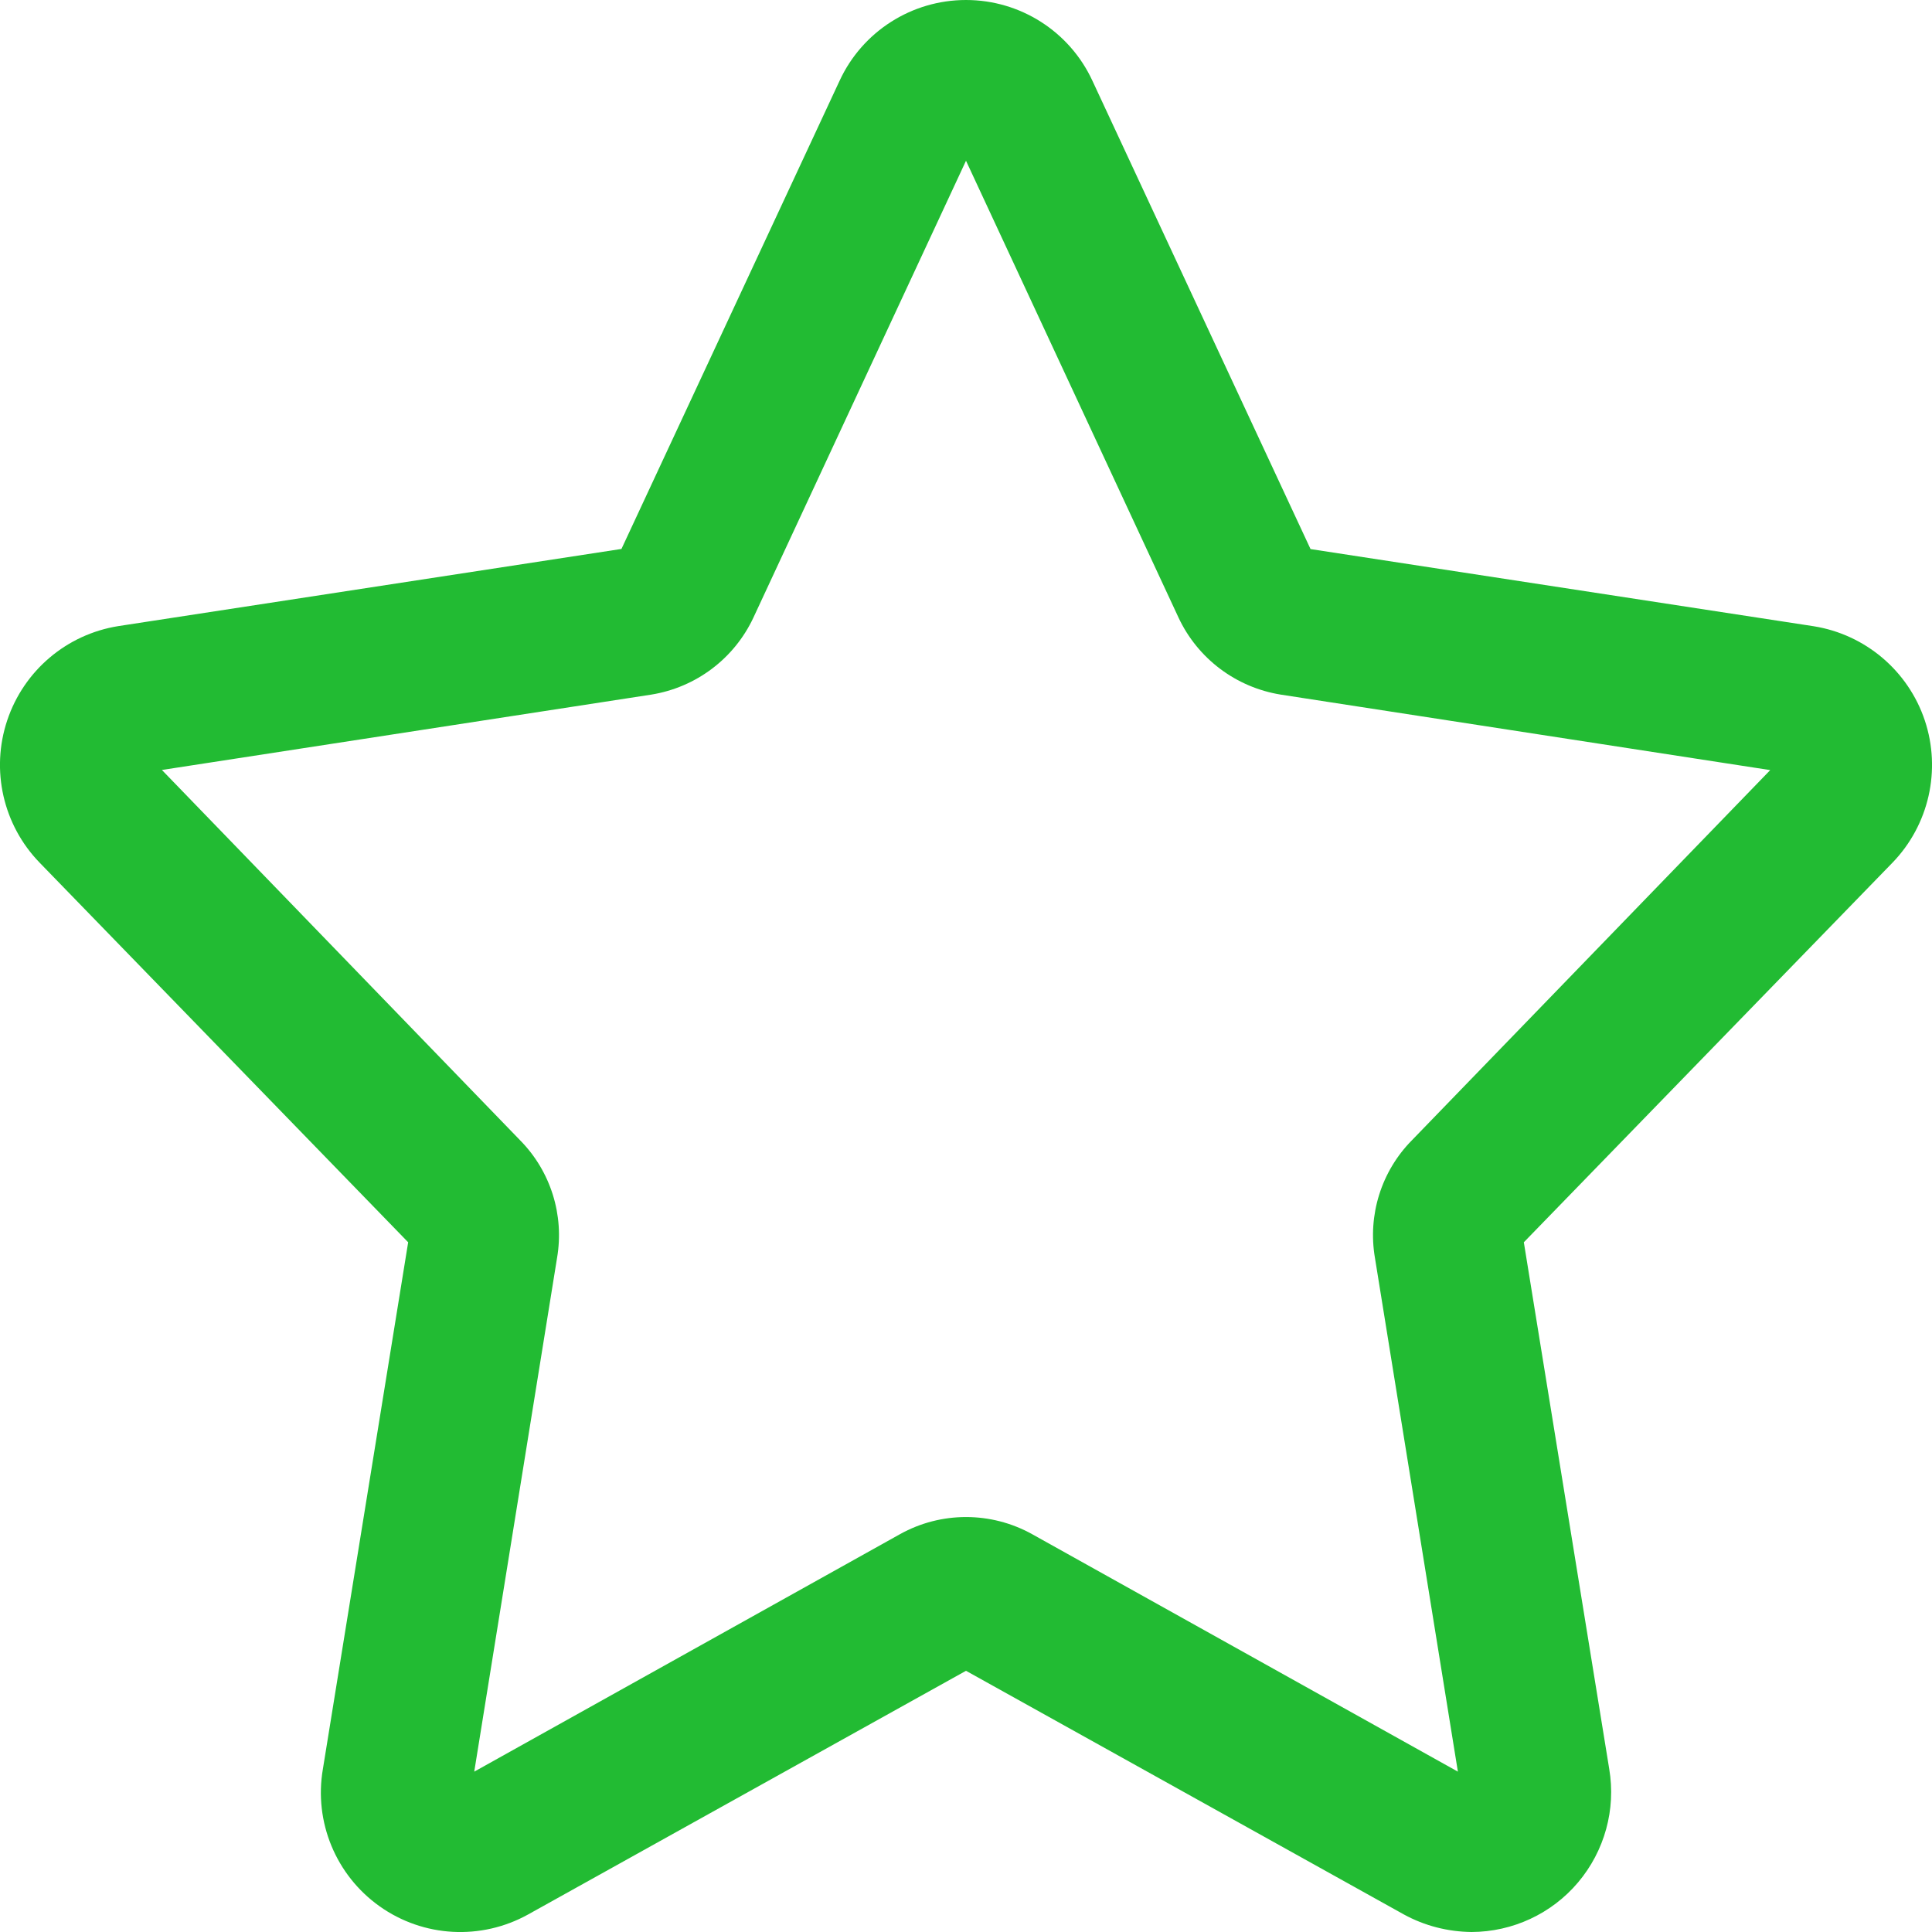 <?xml version="1.0" encoding="UTF-8"?>
<svg width="15px" height="15px" viewBox="0 0 15 15" version="1.1" xmlns="http://www.w3.org/2000/svg" xmlns:xlink="http://www.w3.org/1999/xlink">
    <!-- Generator: Sketch 58 (84663) - https://sketch.com -->
    <title>icon-star-empty-green</title>
    <desc>Created with Sketch.</desc>
    <g id="Page-1" stroke="none" stroke-width="1" fill="none" fill-rule="evenodd">
        <path d="M14.944,5.593 C14.815,5.208 14.482,4.926 14.081,4.862 L10.175,4.263 L8.481,0.626 C8.304,0.244 7.921,0 7.5,0 C7.079,0 6.696,0.244 6.519,0.626 L4.825,4.262 L0.919,4.861 C0.517,4.925 0.185,5.207 0.056,5.593 C-0.073,5.979 0.024,6.405 0.307,6.697 L3.169,9.645 L2.507,13.734 C2.436,14.145 2.608,14.56 2.948,14.801 C3.288,15.042 3.736,15.066 4.1,14.864 L7.5,12.972 L10.9,14.864 C11.061,14.952 11.241,14.998 11.425,15 C11.744,14.999 12.047,14.858 12.252,14.615 C12.458,14.371 12.547,14.049 12.494,13.734 L11.831,9.645 L14.694,6.697 C14.976,6.405 15.073,5.979 14.944,5.593 L14.944,5.593 Z M10.962,8.853 C10.725,9.093 10.618,9.433 10.675,9.766 L11.319,13.755 L8.013,11.911 C7.694,11.734 7.306,11.734 6.988,11.911 L3.682,13.755 L4.325,9.766 C4.382,9.433 4.275,9.093 4.038,8.853 L1.257,5.978 L5.056,5.393 C5.404,5.337 5.701,5.113 5.85,4.794 L7.5,1.248 L9.15,4.795 C9.299,5.113 9.596,5.337 9.944,5.393 L13.744,5.979 L10.962,8.853 Z" id="icon-star-empty-green" fill="#22BB33"></path>
    </g>
</svg>